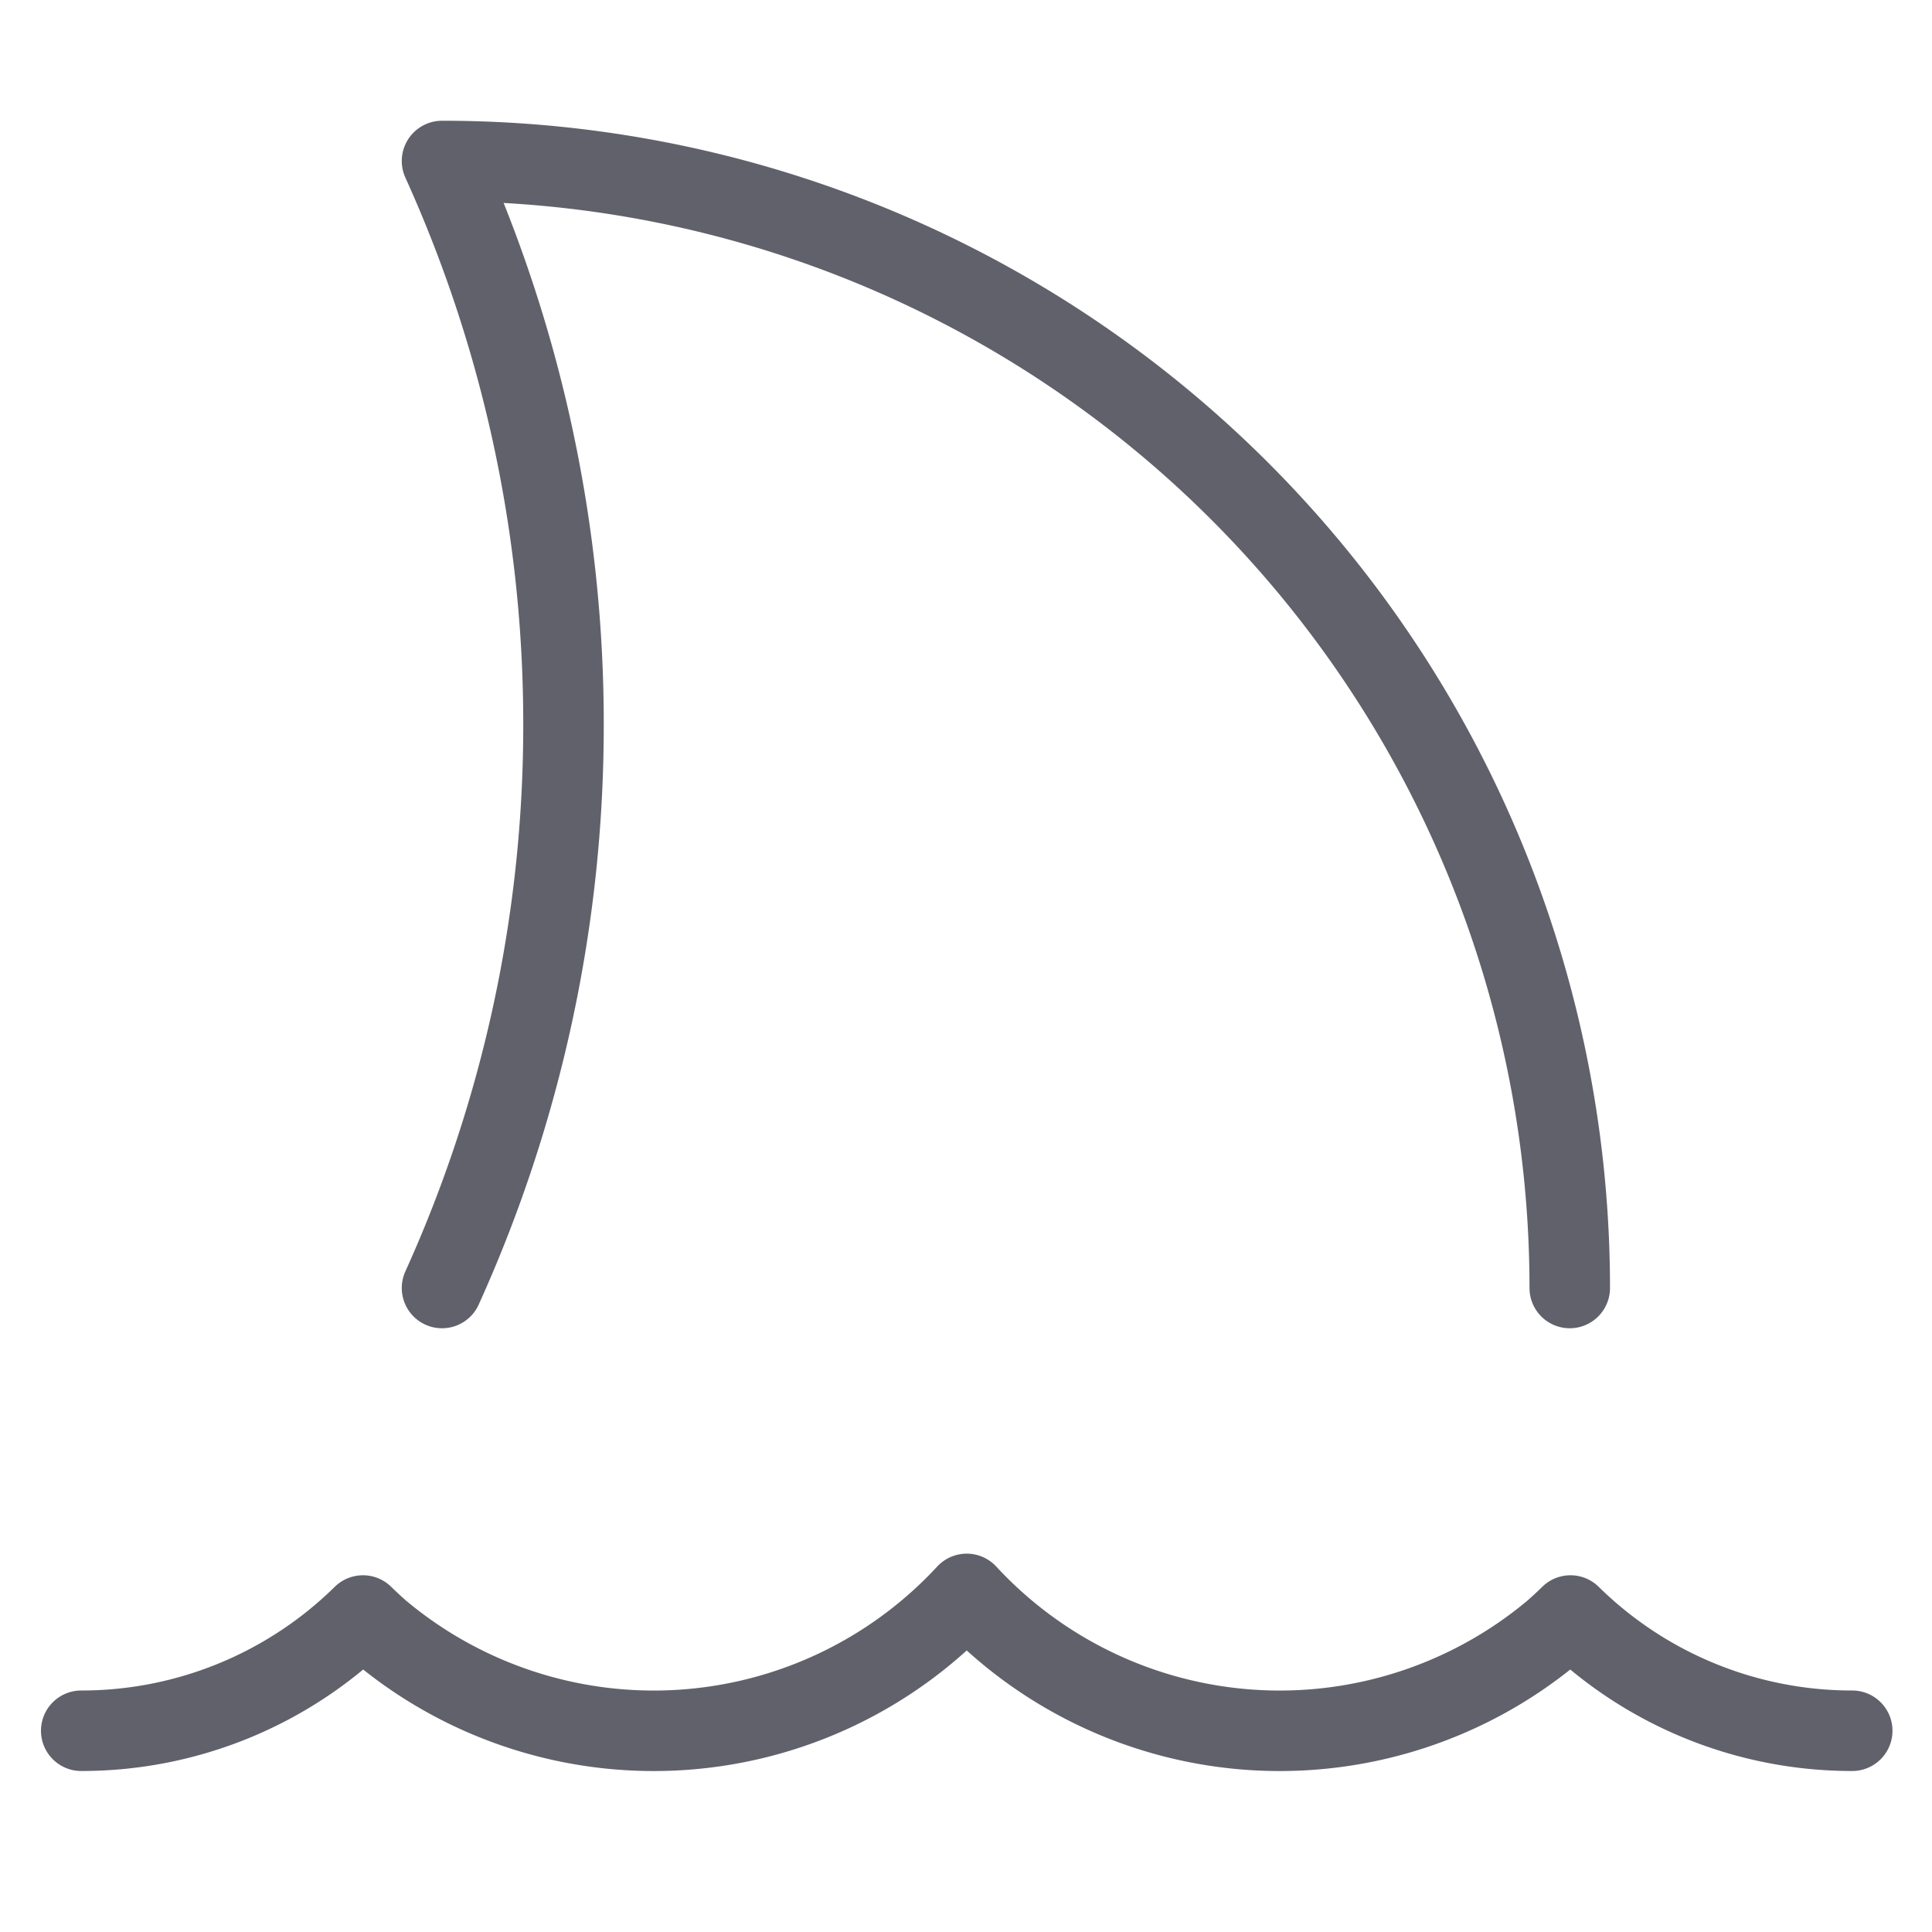 <svg xmlns="http://www.w3.org/2000/svg" height="48" width="48" viewBox="0 0 48 48"><title>shark 2 4</title><g stroke-linecap="round" fill="#61616b" stroke-linejoin="round" class="nc-icon-wrapper"><path data-color="color-2" d="M2.018,43a9.963,9.963,0,0,0,7-2.863c.136.134.276.263.419.389A10.591,10.591,0,0,0,24.018,39.6a10.591,10.591,0,0,0,14.581.926c.143-.126.283-.255.419-.389a9.964,9.964,0,0,0,7,2.863" fill="none" stroke="#61616b" stroke-width="2"></path><path d="M39,32A28,28,0,0,0,11,4h-.018A33.861,33.861,0,0,1,14,18a33.861,33.861,0,0,1-3.018,14" fill="none" stroke="#61616b" stroke-width="2"></path></g></svg>